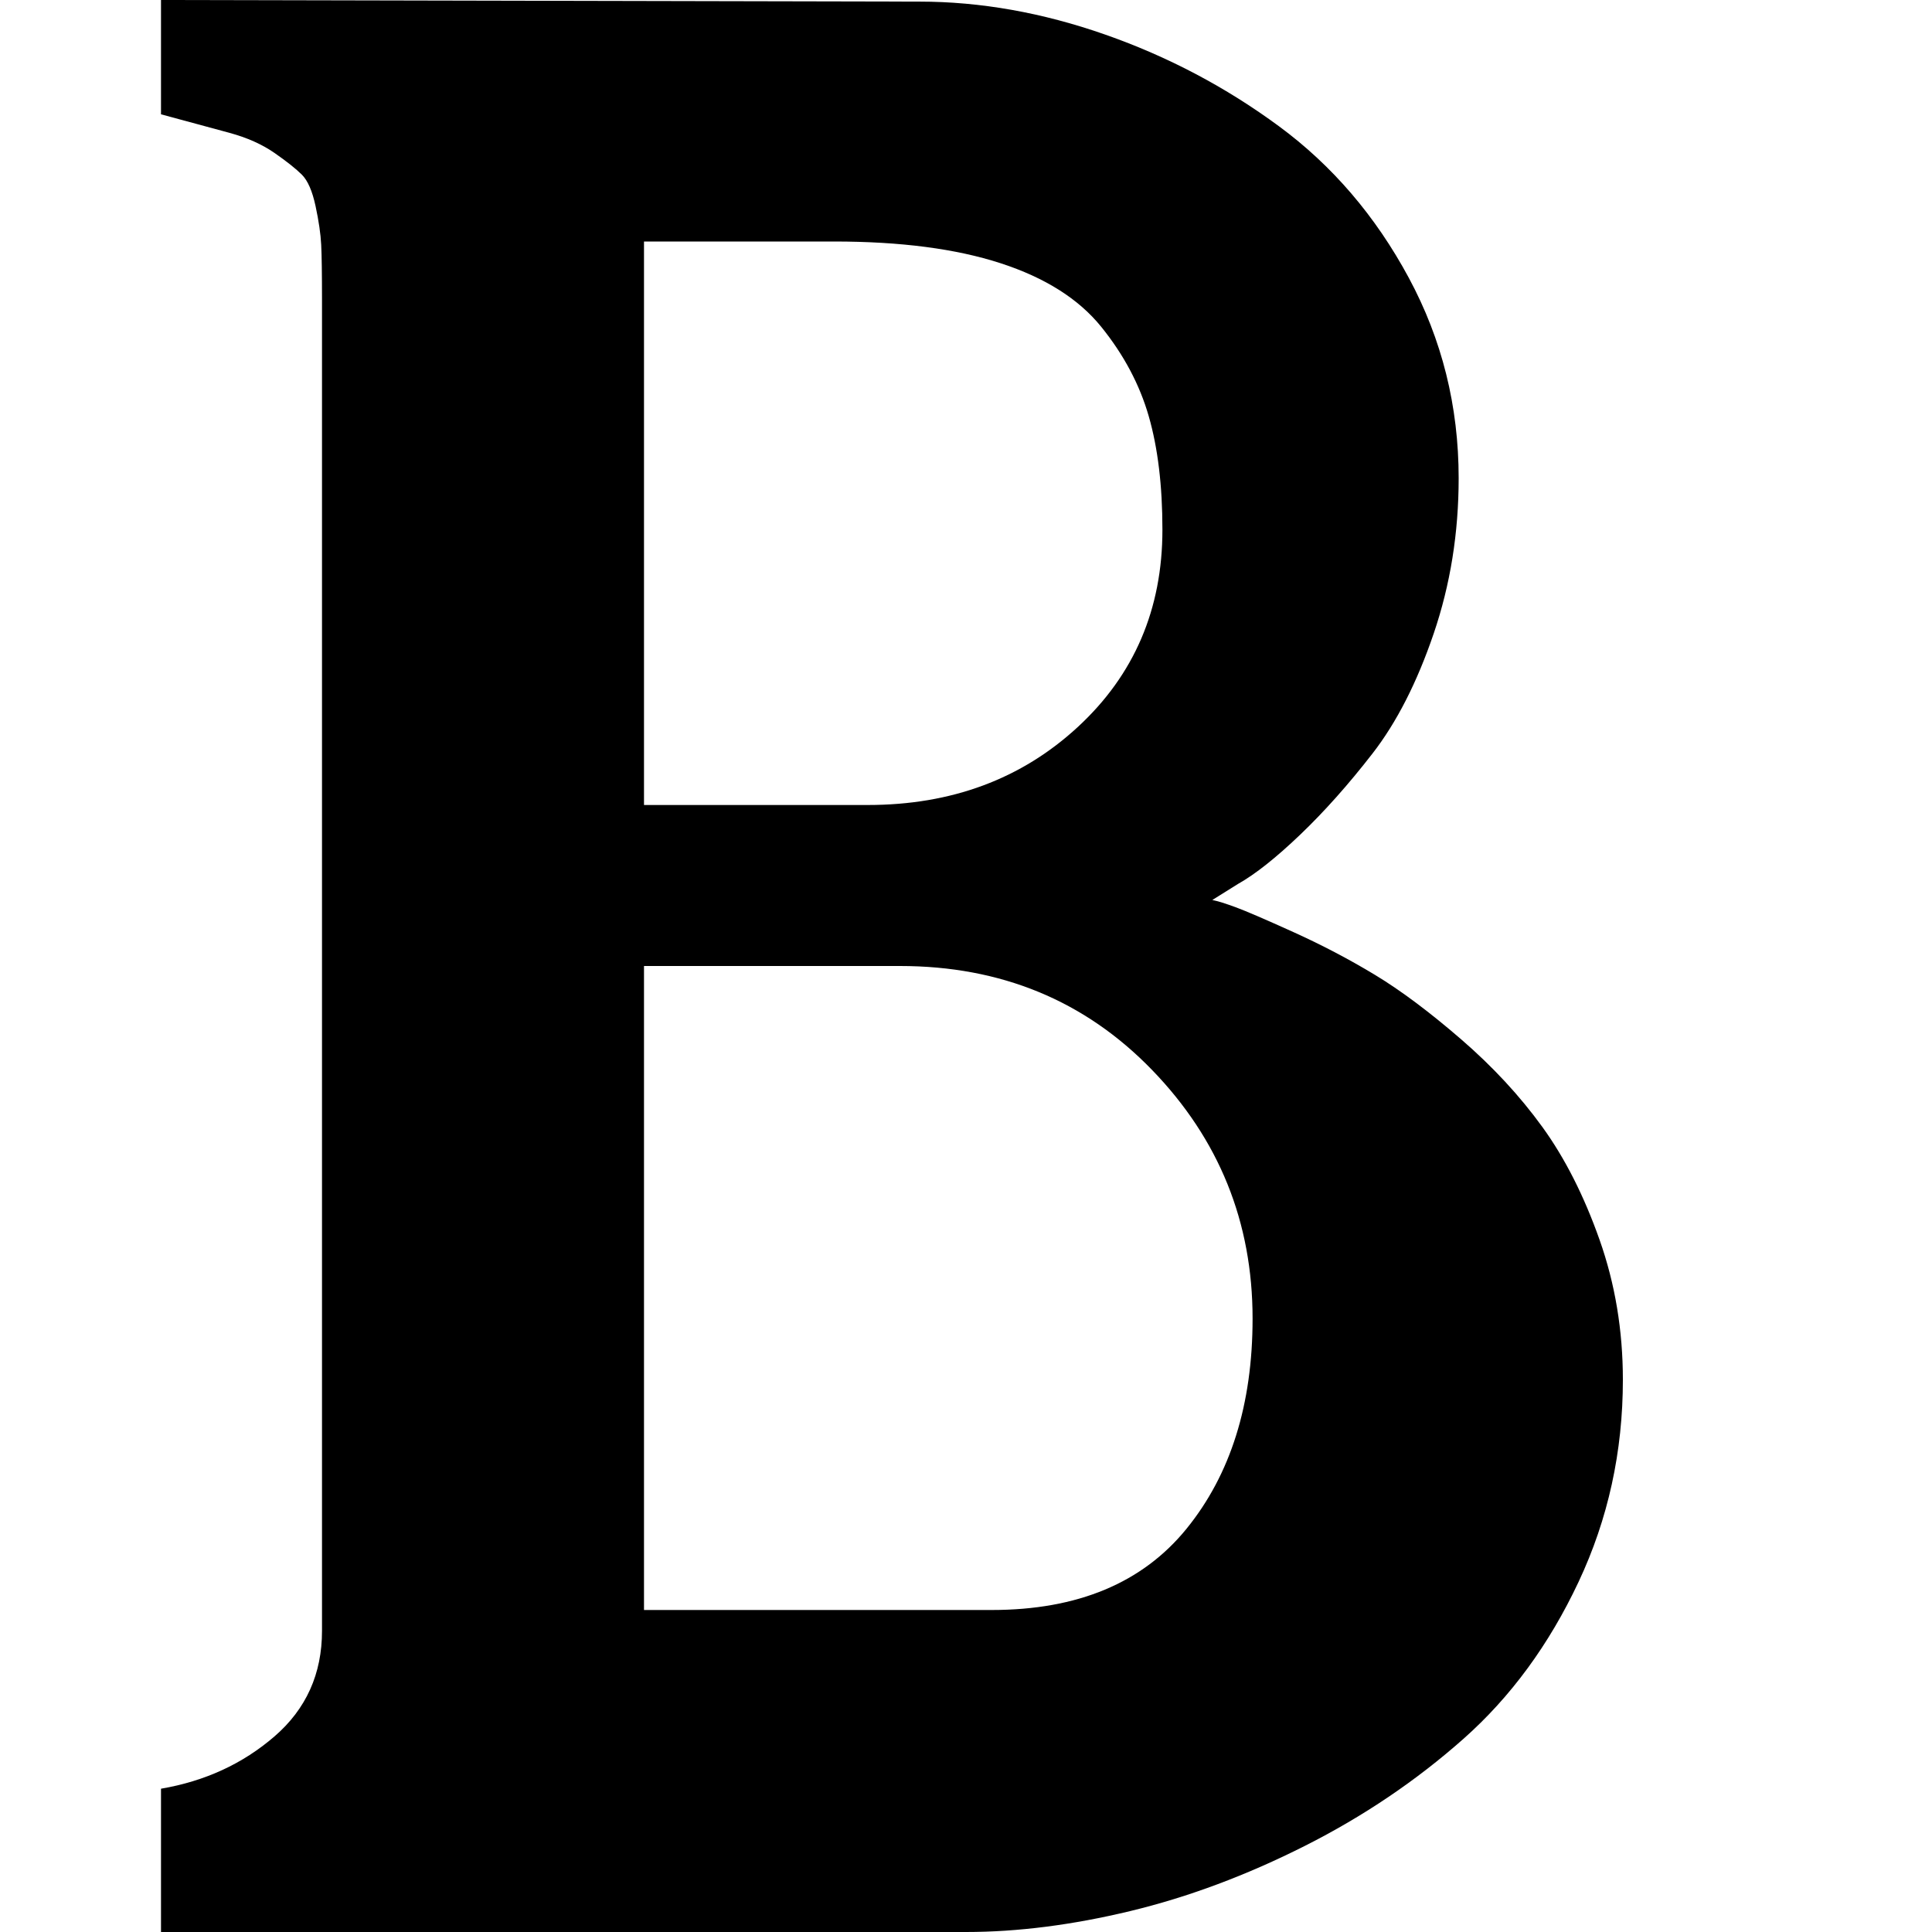 <svg xmlns="http://www.w3.org/2000/svg" viewBox="0 0 1200 1200"><path d="M753 559q5 1 14.5 4.5t36 15.5 50.5 26.5 53.5 40T958 700t35.5 70 14.5 87q0 67-27.5 125.5T909 1080t-98.5 66.5T702 1187t-102 13H100v-89q41-7 70.5-32.5T200 1013V186q0-24-.5-34t-3.5-24-8.5-19.5-17-13.5-28-12.5T100 71V0l471 1q57 0 115.5 20.5t108 57 80.5 94T906 297q0 51-15.5 96.5t-38 74.5-45 50.5T769 549zm-353-59h139q78 0 130.5-48.5T722 329q0-41-8.5-70.5T684 203t-62.5-39.5T518 150H400v350zm0 500h216q80 0 121-50.5T778 819q0-90-62.5-154.5T559 600H400v400z"/></svg>